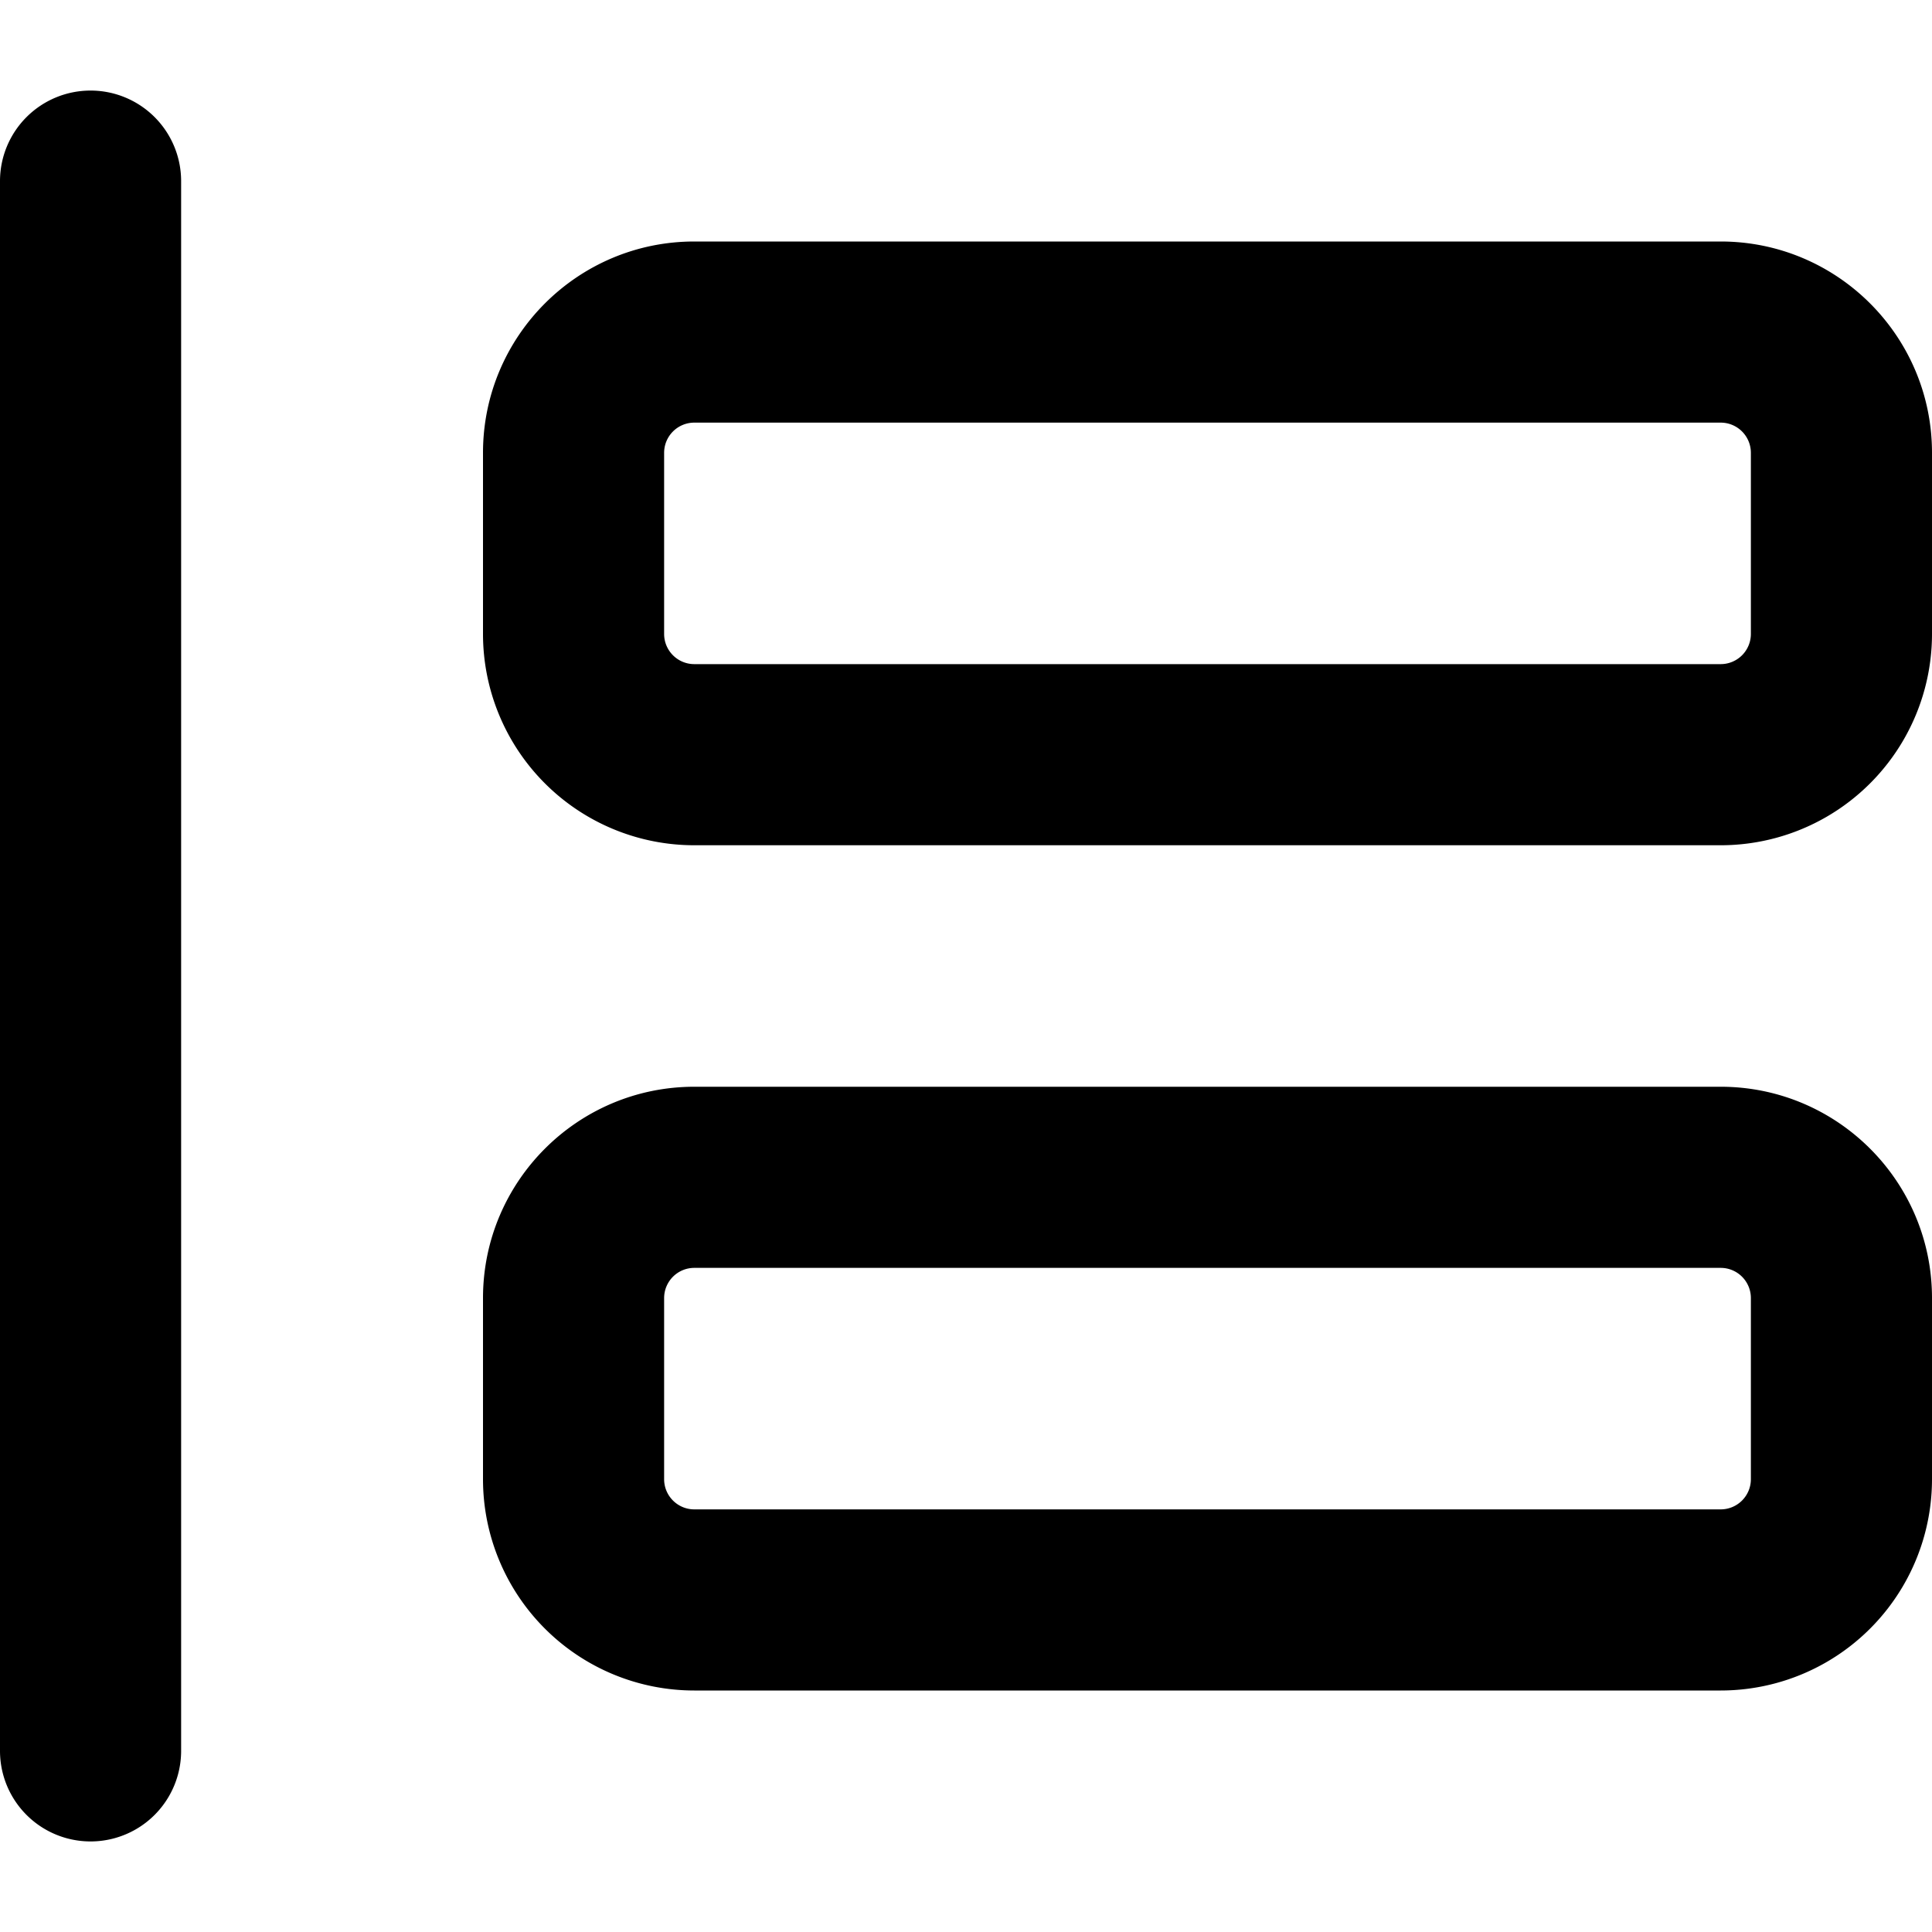 <svg xmlns="http://www.w3.org/2000/svg" width="16" height="16" fill="none" viewBox="0 0 16 16" cursor="unset"><g clip-path="url(#274__a)"><path fill="currentColor" d="M.75.75a.75.75 0 0 1 .75.75v13a.75.75 0 0 1-1.5 0v-13A.75.75 0 0 1 .75.75m3.25 3C4 2.784 4.784 2 5.75 2h8.5c.966 0 1.75.784 1.75 1.75v1.5A1.75 1.75 0 0 1 14.25 7h-8.5A1.75 1.75 0 0 1 4 5.25zm1.75-.25a.25.25 0 0 0-.25.25v1.5c0 .138.112.25.25.25h8.5a.25.25 0 0 0 .25-.25v-1.5a.25.25 0 0 0-.25-.25zM4 10.75C4 9.784 4.784 9 5.75 9h8.5c.966 0 1.75.784 1.75 1.75v1.5A1.75 1.75 0 0 1 14.25 14h-8.5A1.75 1.75 0 0 1 4 12.25zm1.75-.25a.25.25 0 0 0-.25.25v1.5c0 .138.112.25.25.25h8.5a.25.25 0 0 0 .25-.25v-1.5a.25.25 0 0 0-.25-.25z" fill-rule="evenodd" clip-rule="evenodd"></path></g><defs><clipPath id="274__a"><path fill="currentColor" d="M0 0h16v16H0z"></path></clipPath></defs></svg>